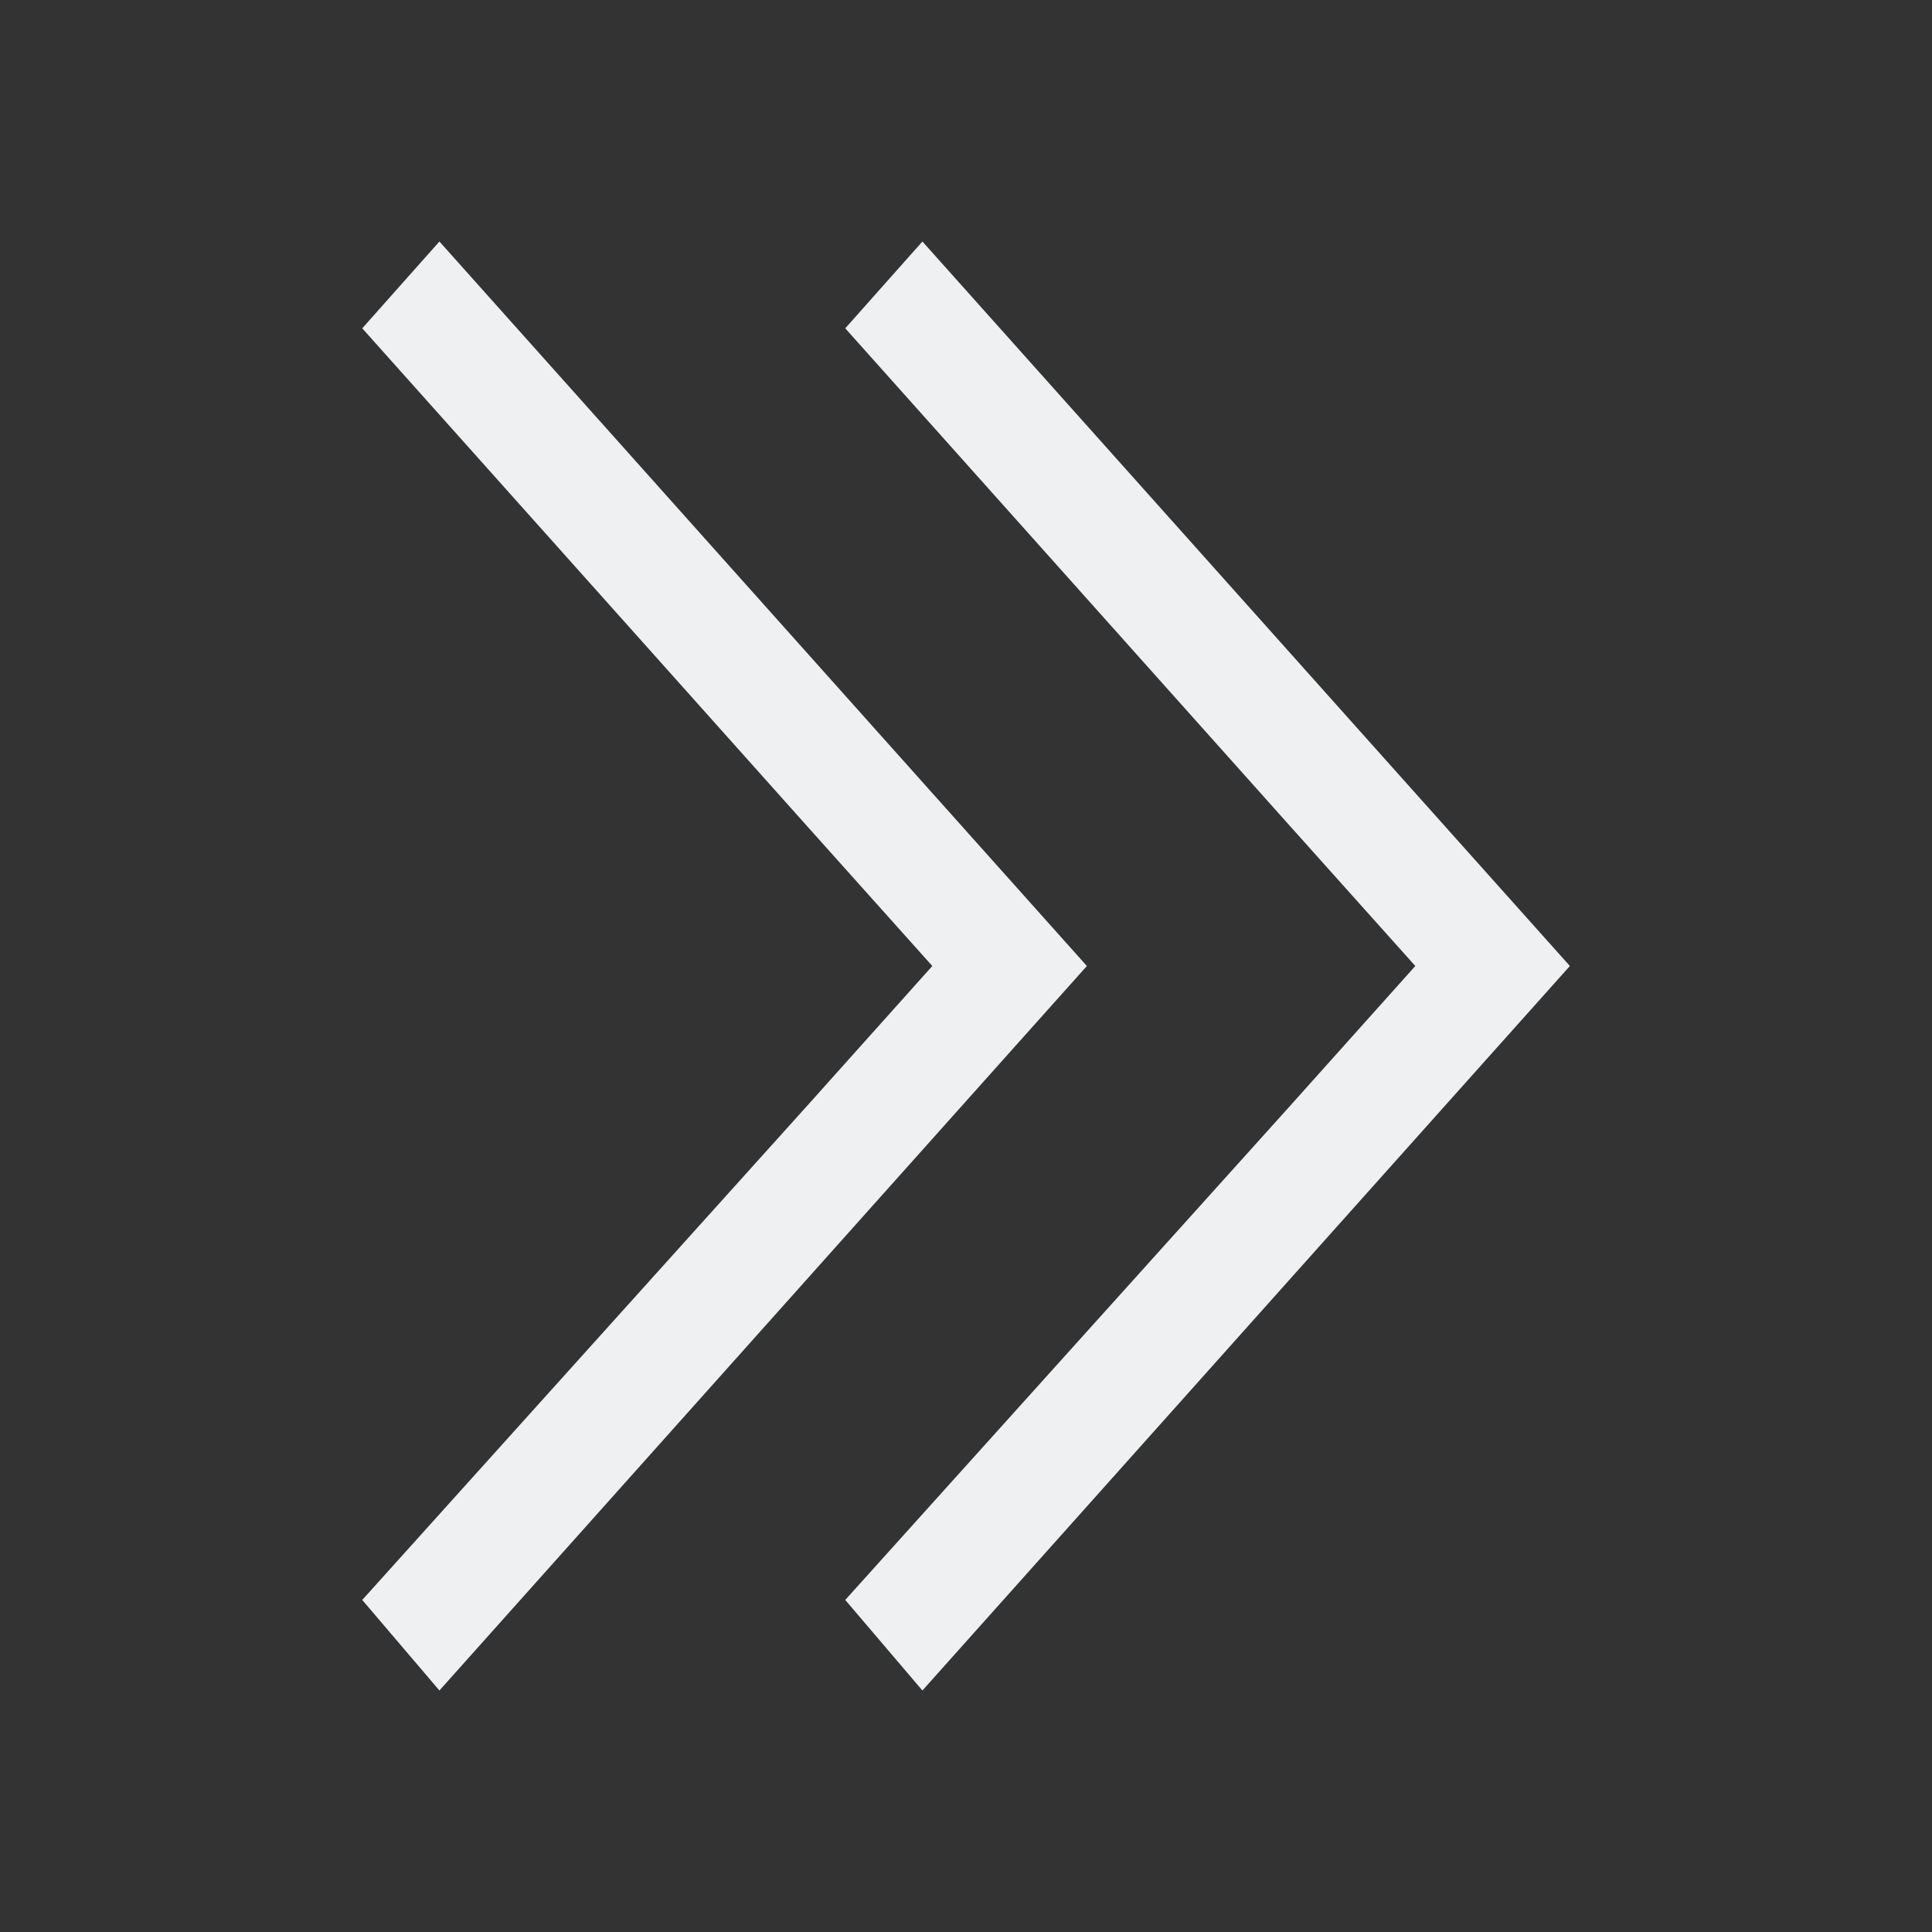 <svg viewBox="0 0 16 16" xmlns="http://www.w3.org/2000/svg"><rect x="0" y="0" width="16" height="16" fill="#333333" stroke="none"/>/&amp;gt;<g fill="#eff0f1"><path d="m3.639 2-.639.719 3.686 4.125 1.035 1.156-1.035 1.156-3.686 4.094.639.75 3.686-4.125 1.676-1.875-1.676-1.875z"/><path d="m7.639 2-.639.719 3.686 4.125 1.035 1.156-1.035 1.156-3.686 4.094.639.75 3.686-4.125 1.676-1.875-1.676-1.875z"/></g></svg>